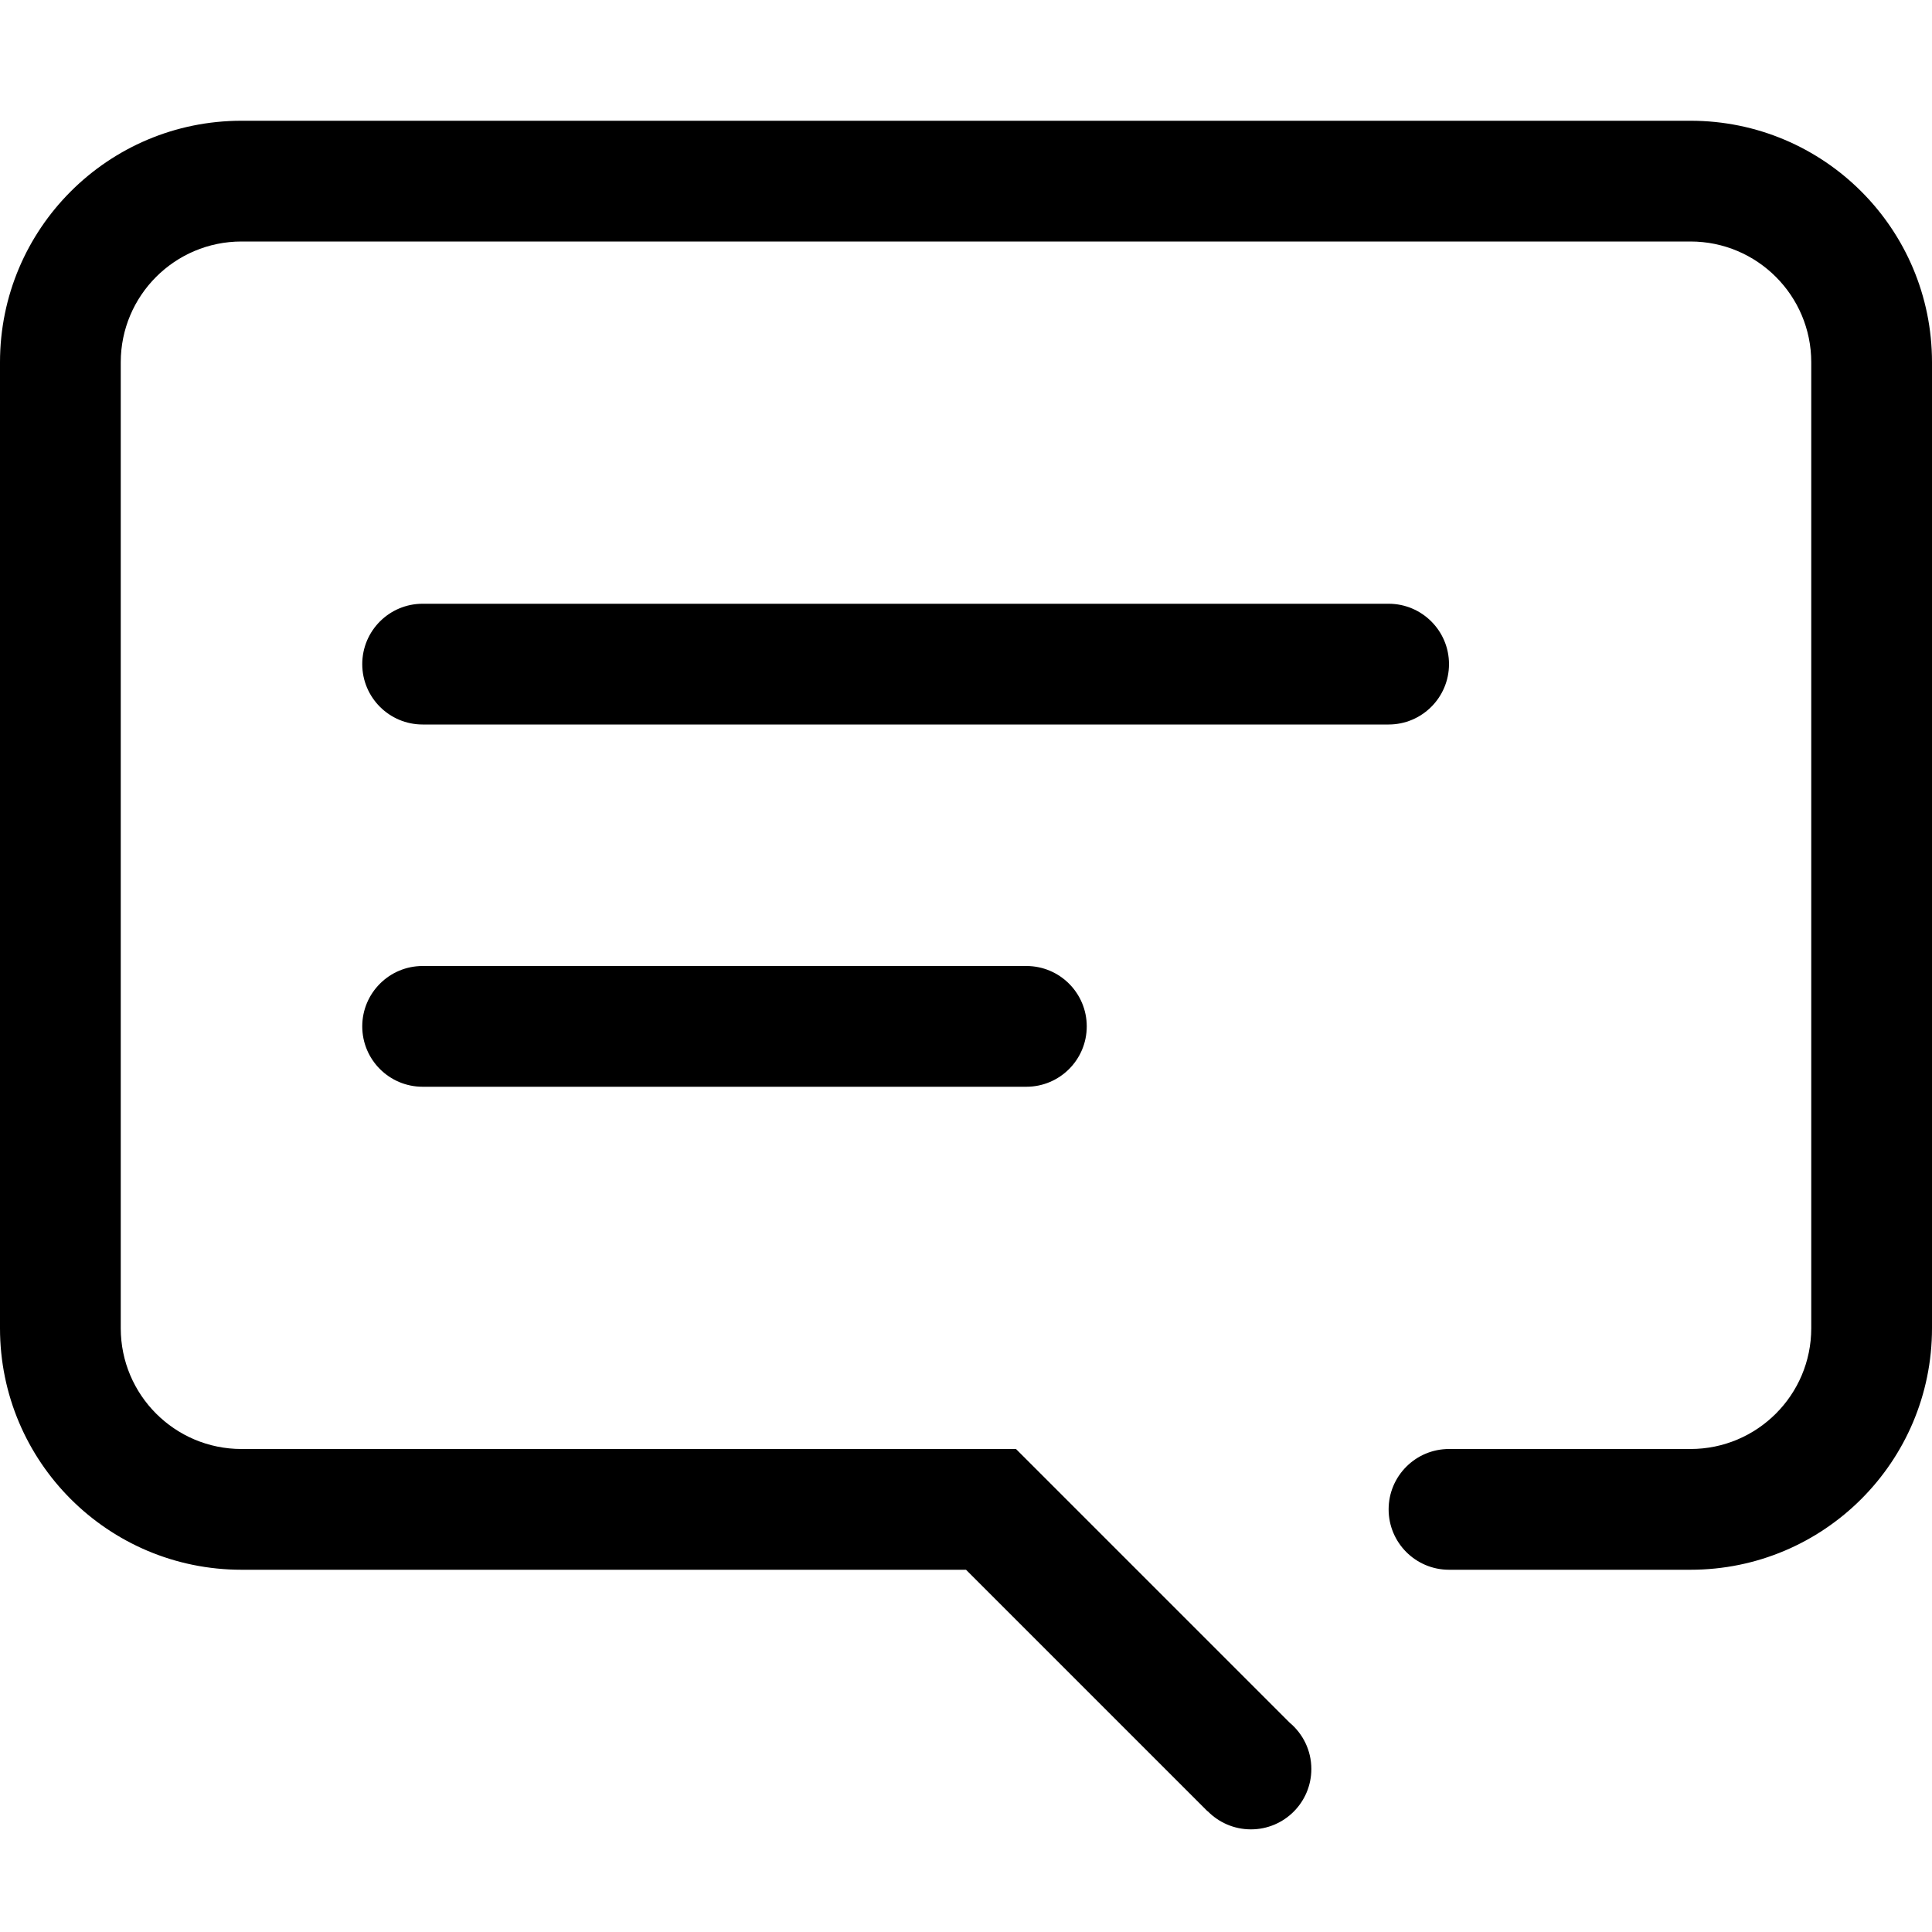 <!-- Generated by IcoMoon.io -->
<svg version="1.1" xmlns="http://www.w3.org/2000/svg" width="16" height="16" viewBox="0 0 16 16">
<title>message</title>
<path d="M10.68 14.266c0.11 0.092 0.18 0.23 0.18 0.384 0 0.276-0.224 0.5-0.5 0.5-0.141 0-0.268-0.058-0.359-0.151l-0.001 0.001-2-2h-6c-1.105 0-2-0.895-2-2v-8c0-1.105 0.895-2 2-2h12c1.105 0 2 0.895 2 2v8c0 1.105-0.895 2-2 2h-2c-0.276 0-0.5-0.224-0.5-0.5s0.224-0.5 0.5-0.5h2c0.552 0 1-0.448 1-1v-8c0-0.552-0.448-1-1-1h-12c-0.552 0-1 0.448-1 1v8c0 0.552 0.448 1 1 1h6.414l2.266 2.266z"></path>
<path d="M3.5 5h8c0.276 0 0.5 0.224 0.5 0.5s-0.224 0.5-0.5 0.5h-8c-0.276 0-0.5-0.224-0.5-0.5s0.224-0.5 0.5-0.5z"></path>
<path d="M3.5 8h5c0.276 0 0.5 0.224 0.5 0.5s-0.224 0.5-0.5 0.5h-5c-0.276 0-0.5-0.224-0.5-0.5s0.224-0.5 0.5-0.5z"></path>
</svg>
